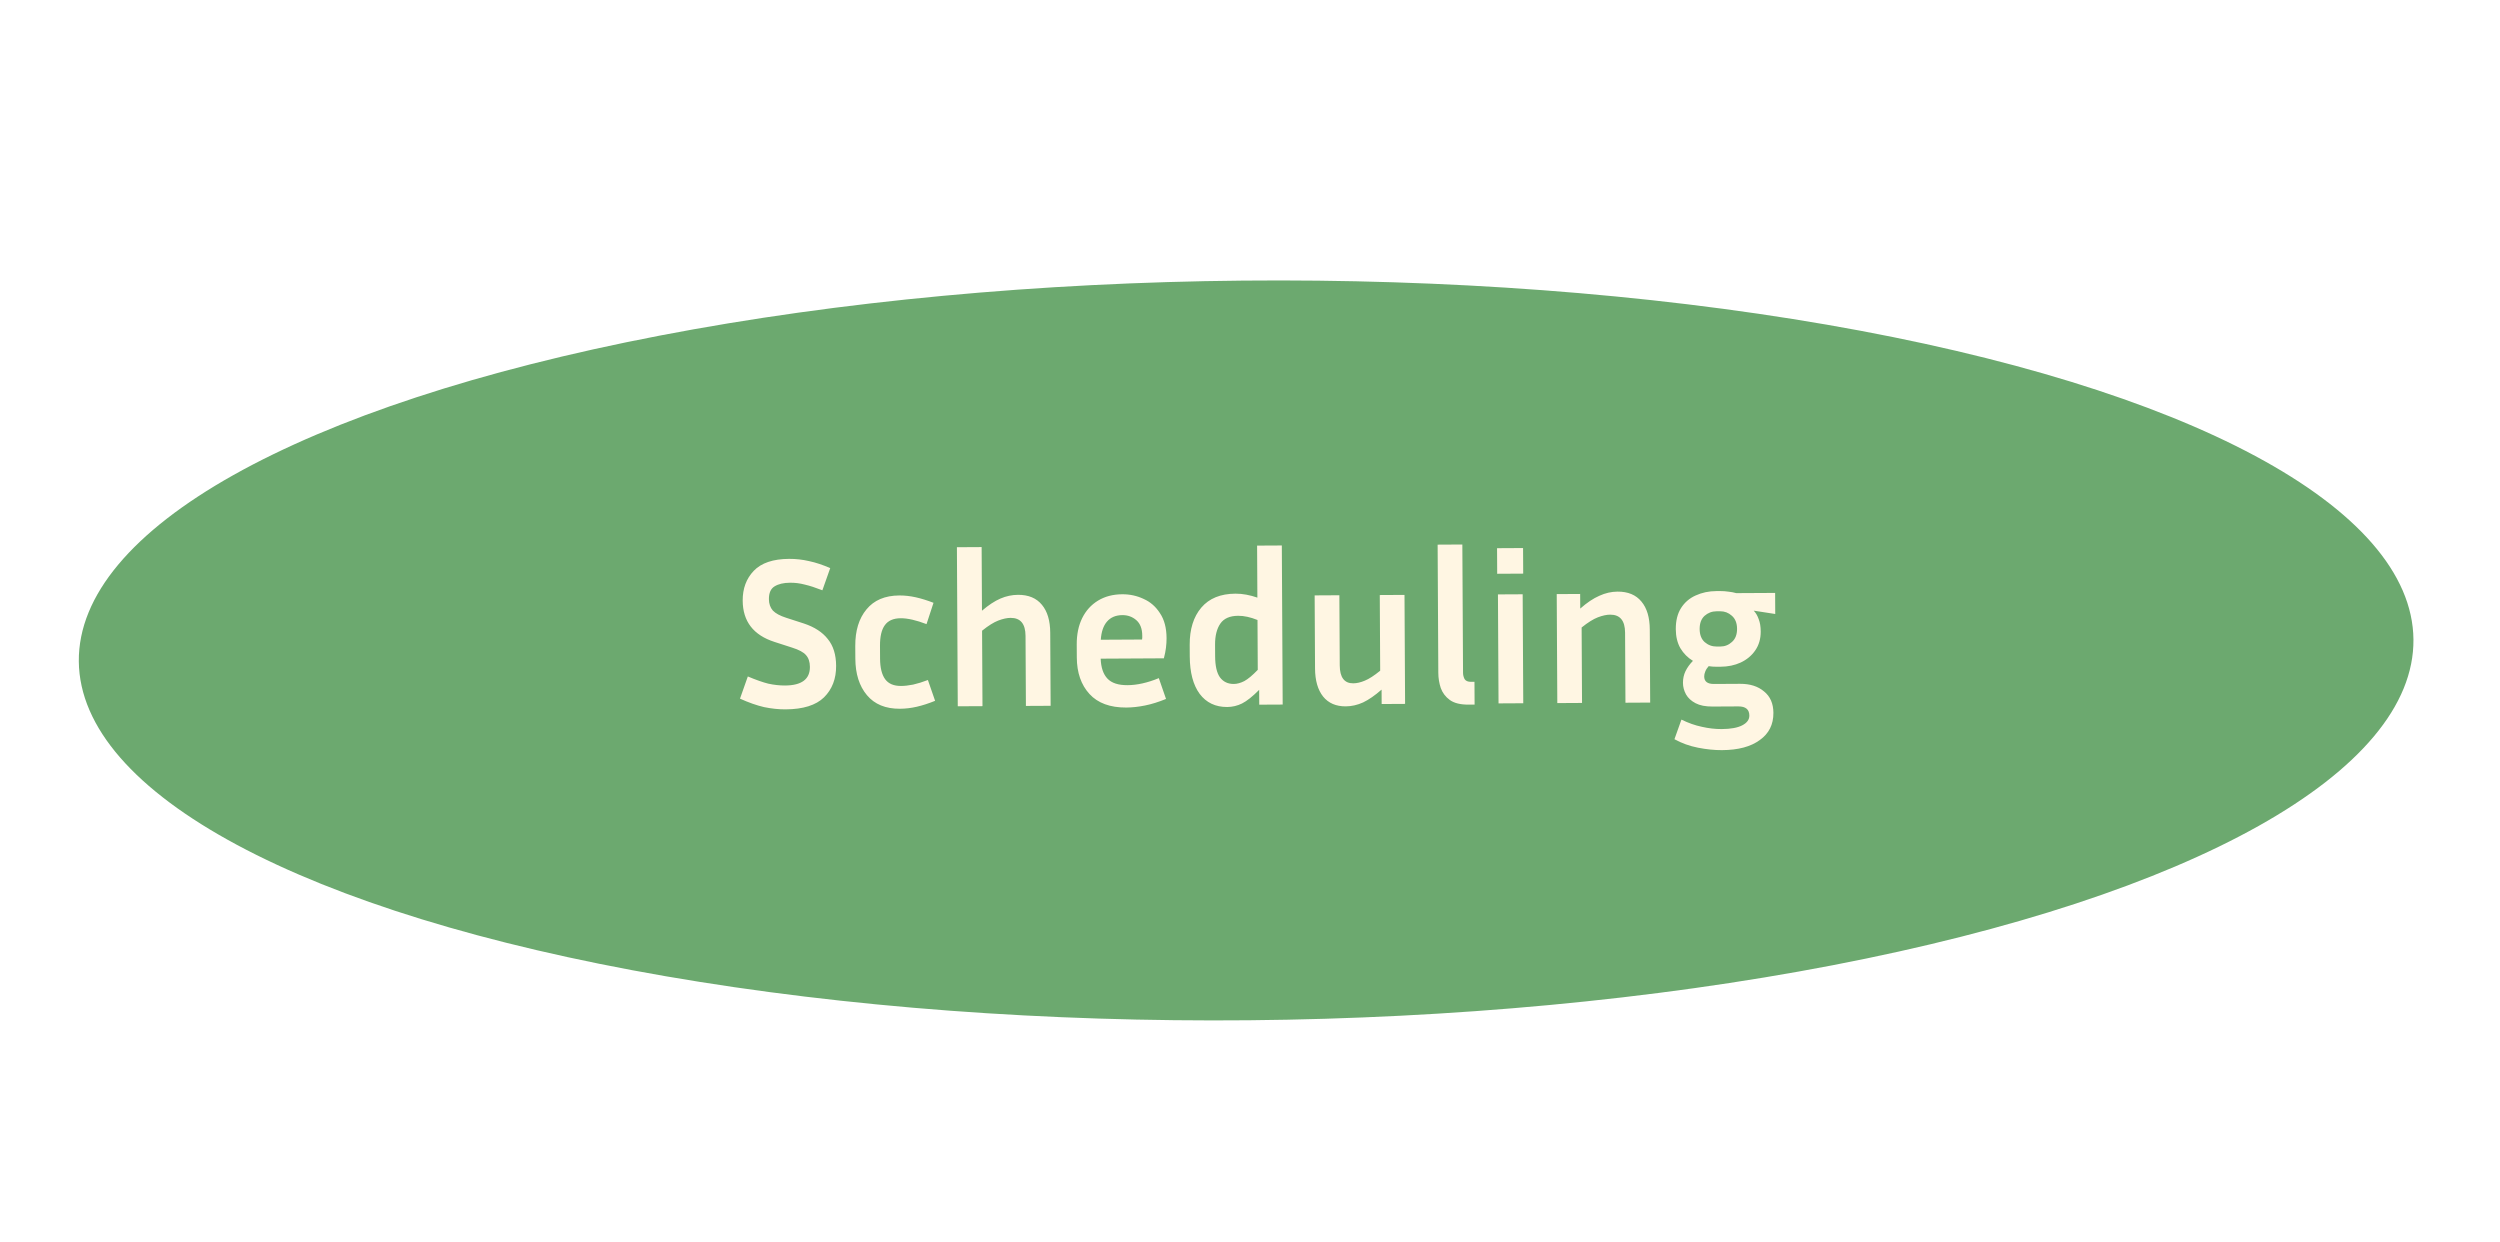 <svg width="314" height="156" viewBox="0 0 314 156" fill="none" xmlns="http://www.w3.org/2000/svg">
<g filter="url(#filter0_d_13_109)">
<ellipse cx="156.514" cy="77.695" rx="146.621" ry="46.452" transform="rotate(-0.539 156.514 77.695)" fill="#6CA96F"/>
<path d="M98.604 82.1C100.692 82.088 101.732 81.309 101.724 79.761C101.72 79.131 101.556 78.637 101.23 78.278C100.922 77.92 100.344 77.608 99.497 77.343L97.279 76.626C94.628 75.776 93.296 74.046 93.282 71.436C93.274 69.924 93.735 68.679 94.666 67.702C95.615 66.707 97.097 66.204 99.113 66.194C99.959 66.189 100.797 66.284 101.626 66.477C102.455 66.653 103.338 66.945 104.276 67.354L103.292 70.14C102.426 69.803 101.687 69.564 101.074 69.423C100.479 69.264 99.867 69.186 99.237 69.19C98.409 69.194 97.753 69.351 97.269 69.659C96.802 69.95 96.571 70.482 96.575 71.256C96.578 71.832 96.743 72.308 97.069 72.685C97.413 73.043 97.972 73.346 98.748 73.594L100.966 74.311C102.3 74.754 103.302 75.405 103.973 76.266C104.662 77.108 105.01 78.231 105.017 79.635C105.026 81.255 104.52 82.572 103.499 83.585C102.479 84.581 100.87 85.084 98.674 85.096C97.81 85.101 96.91 85.007 95.973 84.814C95.054 84.603 94.044 84.248 92.943 83.75L93.927 80.963C94.937 81.39 95.794 81.692 96.497 81.868C97.218 82.026 97.92 82.103 98.604 82.1ZM110.527 77.121L110.536 78.715C110.542 79.867 110.754 80.729 111.171 81.303C111.588 81.877 112.255 82.161 113.173 82.156C113.623 82.154 114.127 82.097 114.685 81.986C115.26 81.857 115.88 81.665 116.544 81.409L117.449 84.023C116.641 84.352 115.878 84.599 115.158 84.765C114.439 84.931 113.729 85.016 113.027 85.019C111.227 85.029 109.847 84.46 108.887 83.313C107.926 82.166 107.441 80.639 107.431 78.731L107.422 77.138C107.412 75.212 107.881 73.68 108.829 72.54C109.777 71.383 111.15 70.8 112.95 70.79C113.634 70.787 114.328 70.864 115.031 71.022C115.734 71.18 116.473 71.411 117.248 71.712L116.372 74.39C115.073 73.893 113.992 73.647 113.128 73.651C112.21 73.656 111.545 73.948 111.134 74.526C110.723 75.086 110.521 75.951 110.527 77.121ZM126.931 73.605C126.481 73.607 125.969 73.718 125.394 73.937C124.819 74.156 124.137 74.582 123.349 75.217L123.4 84.694L120.295 84.71L120.188 64.731L123.293 64.714L123.335 72.706C124.16 71.999 124.931 71.491 125.649 71.181C126.368 70.871 127.105 70.715 127.861 70.71C129.175 70.704 130.176 71.121 130.865 71.963C131.553 72.788 131.901 73.956 131.909 75.468L131.959 84.648L128.854 84.664L128.806 75.862C128.798 74.35 128.173 73.598 126.931 73.605ZM146.453 83.787C145.519 84.17 144.638 84.445 143.811 84.611C142.984 84.778 142.201 84.863 141.463 84.867C139.429 84.878 137.887 84.31 136.837 83.164C135.787 82.017 135.257 80.49 135.247 78.582L135.238 76.962C135.231 75.684 135.459 74.576 135.922 73.637C136.385 72.699 137.047 71.966 137.908 71.44C138.77 70.913 139.785 70.647 140.955 70.64C141.909 70.635 142.801 70.828 143.631 71.22C144.479 71.593 145.167 72.193 145.693 73.018C146.237 73.825 146.513 74.868 146.52 76.146C146.522 76.524 146.497 76.929 146.445 77.361C146.394 77.775 146.306 78.217 146.182 78.685L138.244 78.728C138.286 79.844 138.57 80.679 139.095 81.234C139.62 81.79 140.458 82.064 141.61 82.058C142.222 82.055 142.852 81.979 143.499 81.832C144.164 81.684 144.847 81.465 145.548 81.173L146.453 83.787ZM140.969 73.259C140.141 73.264 139.495 73.537 139.03 74.08C138.582 74.604 138.325 75.362 138.259 76.352L143.443 76.324C143.46 76.234 143.469 76.153 143.468 76.081C143.468 75.991 143.467 75.91 143.467 75.838C143.462 74.974 143.216 74.327 142.728 73.898C142.239 73.469 141.653 73.256 140.969 73.259ZM158.161 84.507L158.151 82.644C157.327 83.477 156.61 84.048 156 84.357C155.408 84.648 154.787 84.795 154.139 84.799C152.663 84.807 151.508 84.255 150.674 83.143C149.858 82.032 149.445 80.468 149.434 78.452L149.426 76.994C149.416 75.032 149.903 73.472 150.886 72.315C151.87 71.158 153.298 70.574 155.17 70.564C155.638 70.562 156.097 70.604 156.548 70.692C157.016 70.779 157.476 70.903 157.927 71.062L157.892 64.528L160.997 64.512L161.104 84.492L158.161 84.507ZM152.62 78.435C152.627 79.641 152.829 80.522 153.228 81.078C153.645 81.633 154.223 81.909 154.961 81.905C155.375 81.903 155.815 81.784 156.282 81.547C156.749 81.293 157.313 80.822 157.975 80.134L157.942 73.87C157.058 73.515 156.247 73.339 155.509 73.343C154.465 73.349 153.72 73.677 153.273 74.327C152.827 74.978 152.606 75.861 152.612 76.977L152.62 78.435ZM173.536 84.425L173.526 82.616C172.702 83.34 171.931 83.876 171.213 84.221C170.494 84.549 169.766 84.715 169.028 84.719C167.804 84.726 166.857 84.317 166.187 83.492C165.516 82.65 165.177 81.473 165.169 79.961L165.12 70.781L168.225 70.764L168.272 79.566C168.28 81.078 168.842 81.831 169.958 81.825C170.408 81.823 170.893 81.712 171.414 81.493C171.953 81.274 172.599 80.857 173.351 80.241L173.3 70.737L176.405 70.72L176.479 84.409L173.536 84.425ZM180.652 80.526L180.566 64.407L183.671 64.39L183.757 80.509C183.759 80.779 183.823 81.04 183.95 81.291C184.096 81.524 184.366 81.64 184.762 81.638L185.194 81.635L185.209 84.497L184.453 84.501C183.427 84.507 182.643 84.313 182.101 83.92C181.559 83.527 181.179 83.025 180.959 82.414C180.758 81.803 180.656 81.174 180.652 80.526ZM191.314 68.048L188.047 68.066L188.03 64.853L191.297 64.835L191.314 68.048ZM191.321 84.329L188.216 84.346L188.142 70.657L191.247 70.641L191.321 84.329ZM202.235 73.201C201.785 73.203 201.272 73.314 200.698 73.533C200.123 73.752 199.441 74.179 198.652 74.813L198.703 84.29L195.598 84.307L195.525 70.618L198.468 70.602L198.478 72.438C199.32 71.695 200.118 71.16 200.872 70.832C201.626 70.486 202.39 70.311 203.164 70.307C204.478 70.3 205.48 70.718 206.168 71.56C206.857 72.384 207.205 73.552 207.213 75.064L207.262 84.244L204.157 84.261L204.11 75.459C204.102 73.947 203.477 73.194 202.235 73.201ZM222.74 85.538C222.748 86.996 222.178 88.133 221.03 88.949C219.901 89.783 218.319 90.206 216.285 90.217C215.331 90.222 214.322 90.119 213.259 89.909C212.196 89.699 211.213 89.344 210.31 88.845L211.188 86.383C212.055 86.81 212.911 87.112 213.758 87.287C214.605 87.481 215.434 87.575 216.244 87.571C217.378 87.565 218.241 87.407 218.833 87.098C219.426 86.789 219.72 86.382 219.718 85.878C219.714 85.104 219.252 84.72 218.334 84.725L215.095 84.742C214.213 84.747 213.501 84.607 212.959 84.322C212.418 84.037 212.02 83.67 211.765 83.221C211.511 82.754 211.382 82.269 211.38 81.765C211.377 81.243 211.482 80.756 211.696 80.305C211.927 79.836 212.24 79.402 212.634 79.004C211.984 78.612 211.459 78.084 211.059 77.42C210.678 76.756 210.484 75.956 210.479 75.02C210.474 73.958 210.694 73.075 211.14 72.37C211.586 71.666 212.196 71.141 212.968 70.794C213.758 70.43 214.63 70.245 215.584 70.24L216.043 70.238C216.403 70.236 216.754 70.261 217.096 70.313C217.438 70.347 217.763 70.409 218.069 70.497L222.956 70.471L222.97 73.117L220.268 72.699C220.54 72.986 220.749 73.345 220.895 73.776C221.059 74.189 221.143 74.702 221.146 75.314C221.151 76.231 220.921 77.025 220.457 77.693C220.01 78.344 219.401 78.851 218.629 79.215C217.875 79.561 217.03 79.737 216.094 79.742L215.635 79.744C215.275 79.746 214.933 79.721 214.608 79.669C214.411 79.886 214.269 80.112 214.18 80.346C214.091 80.562 214.047 80.77 214.048 80.968C214.052 81.598 214.458 81.91 215.268 81.906L218.562 81.888C219.804 81.882 220.805 82.201 221.564 82.844C222.342 83.47 222.734 84.368 222.74 85.538ZM216.08 77.204C216.638 77.201 217.123 77.009 217.535 76.629C217.965 76.249 218.178 75.698 218.174 74.978C218.17 74.258 217.951 73.711 217.517 73.335C217.101 72.959 216.614 72.773 216.056 72.776L215.597 72.778C215.021 72.781 214.518 72.973 214.088 73.353C213.676 73.734 213.472 74.284 213.476 75.004C213.48 75.724 213.69 76.272 214.106 76.647C214.54 77.023 215.045 77.209 215.621 77.206L216.08 77.204Z" fill="#FFF6E3"/>
</g>
<defs>
<filter id="filter0_d_13_109" x="5.898" y="31.224" width="301.231" height="100.941" filterUnits="userSpaceOnUse" color-interpolation-filters="sRGB">
<feFlood flood-opacity="0" result="BackgroundImageFix"/>
<feColorMatrix in="SourceAlpha" type="matrix" values="0 0 0 0 0 0 0 0 0 0 0 0 0 0 0 0 0 0 127 0" result="hardAlpha"/>
<feOffset dy="4"/>
<feGaussianBlur stdDeviation="2"/>
<feComposite in2="hardAlpha" operator="out"/>
<feColorMatrix type="matrix" values="0 0 0 0 0 0 0 0 0 0 0 0 0 0 0 0 0 0 0.25 0"/>
<feBlend mode="normal" in2="BackgroundImageFix" result="effect1_dropShadow_13_109"/>
<feBlend mode="normal" in="SourceGraphic" in2="effect1_dropShadow_13_109" result="shape"/>
</filter>
</defs>
</svg>
